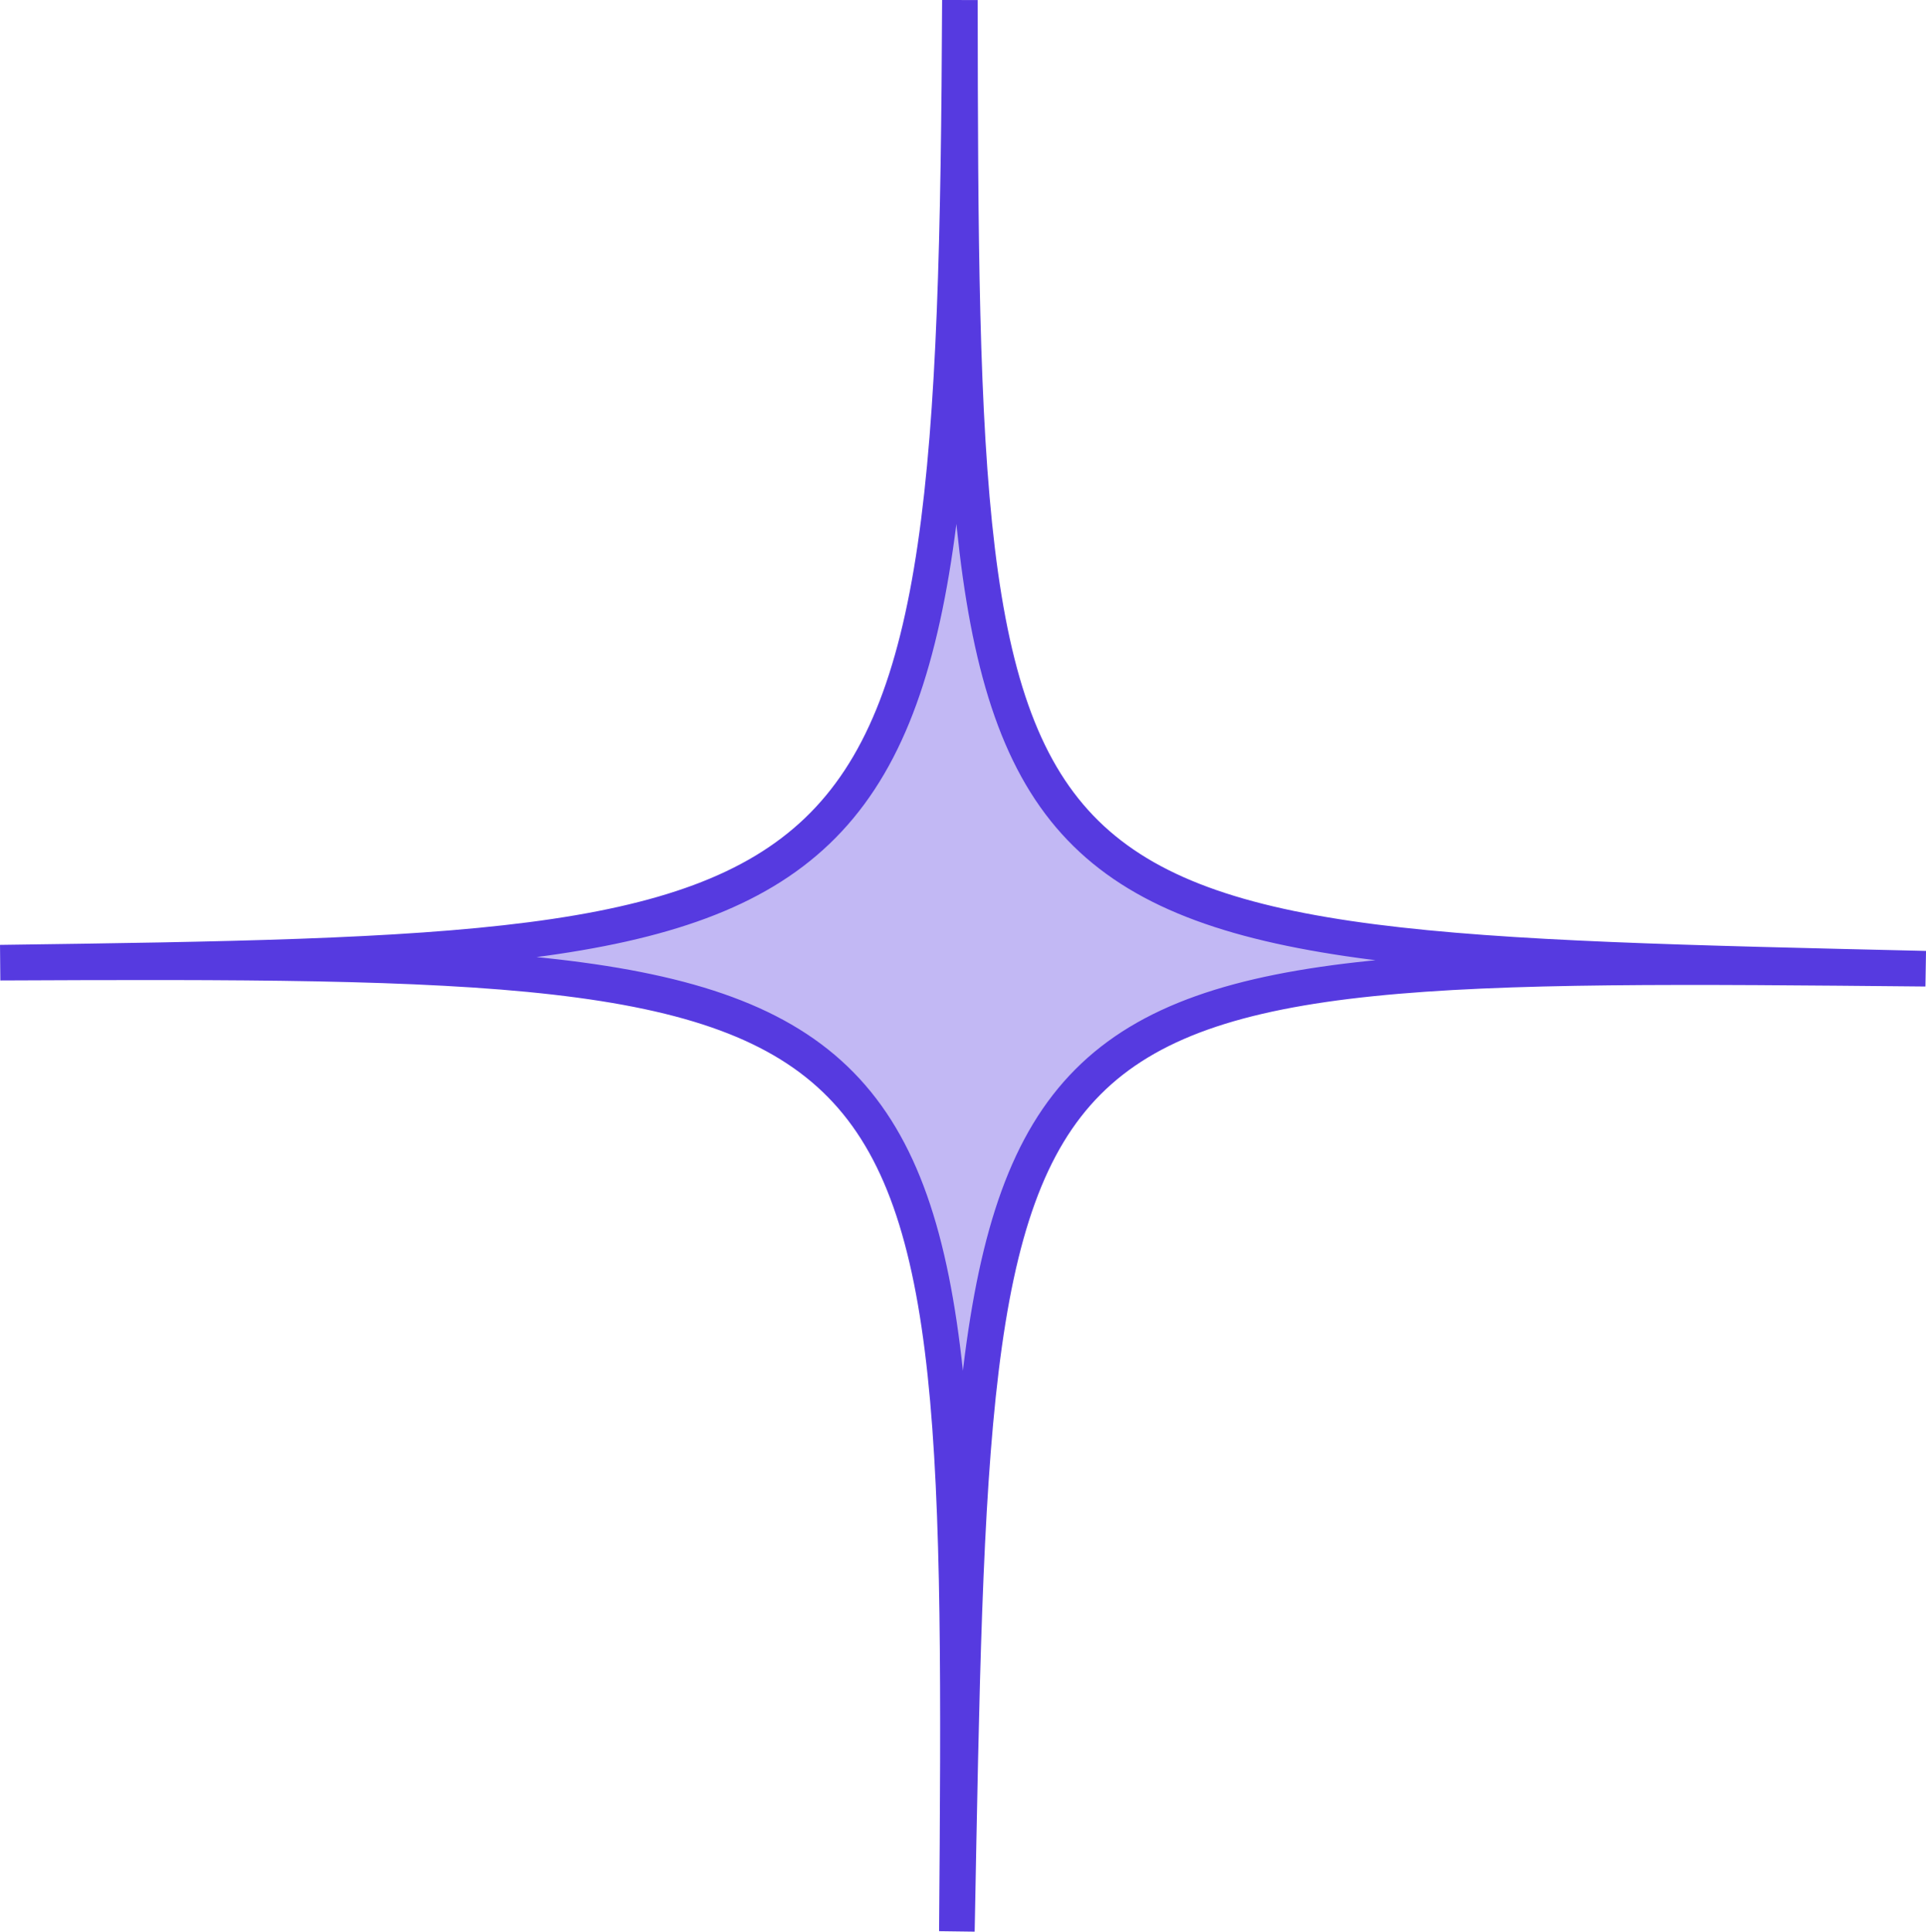 <?xml version="1.0" encoding="UTF-8" standalone="no"?>
<!-- Created with Inkscape (http://www.inkscape.org/) -->

<svg
   width="54.116mm"
   height="54.279mm"
   viewBox="0 0 54.116 54.279"
   version="1.1"
   id="svg1"
   xmlns="http://www.w3.org/2000/svg"
   xmlns:svg="http://www.w3.org/2000/svg">
  <defs
     id="defs1" />
  <g
     id="layer1"
     transform="translate(-218.397,-6.121)">
    <path
       id="path1"
       style="font-variation-settings:normal;display:inline;opacity:1;vector-effect:none;fill:#c2b8f4;fill-opacity:1;stroke:#563ae0;stroke-width:1;stroke-linecap:butt;stroke-linejoin:miter;stroke-miterlimit:4;stroke-dasharray:none;stroke-dashoffset:0;stroke-opacity:1;-inkscape-stroke:none;stop-color:#000000;stop-opacity:1"
       d="m 218.404,33.172 c 25.387,-0.341 26.849,-0.522 26.964,-27.049 0.023,26.786 0.377,26.591 27.134,27.219 -26.989,-0.257 -26.698,-0.282 -27.219,27.049 0.21,-27.019 0.05,-27.342 -26.879,-27.219 z" />
  </g>
</svg>
